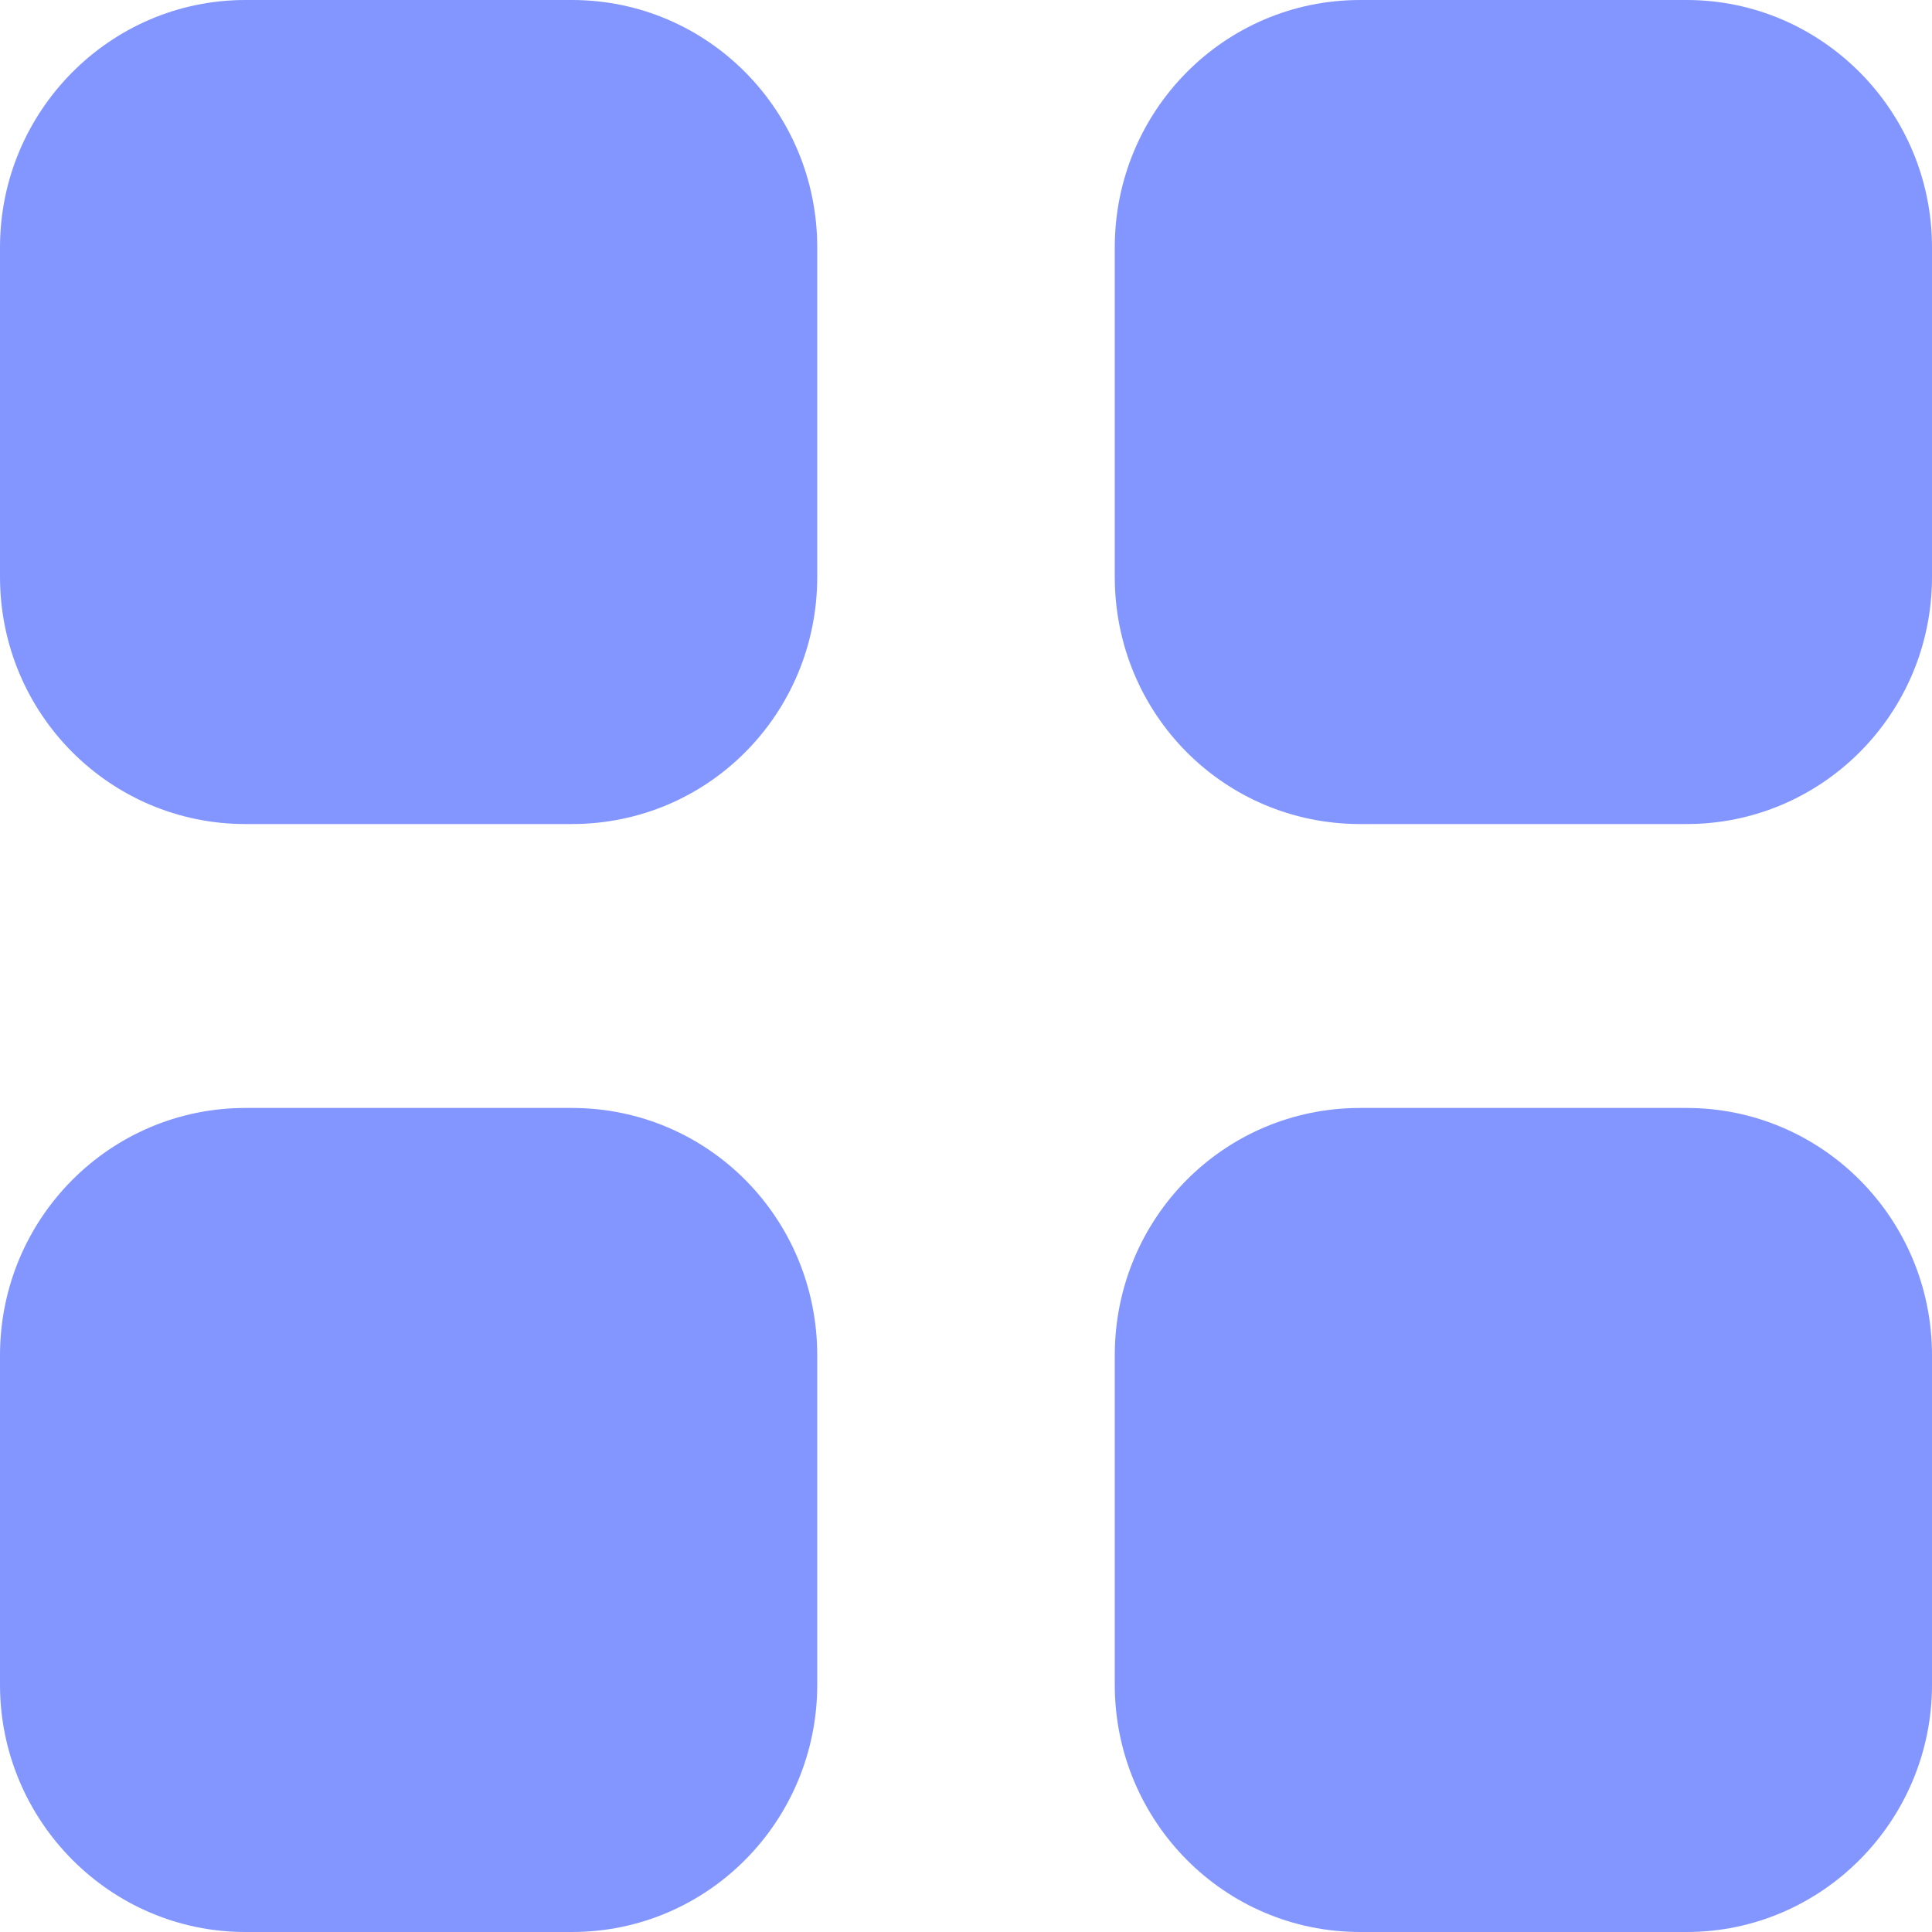 <svg width="25" height="25" viewBox="0 0 25 25" fill="none" xmlns="http://www.w3.org/2000/svg">
<path d="M7.4 14.337C9.162 14.337 10.575 15.764 10.575 17.539V21.8C10.575 23.562 9.162 25 7.4 25H3.175C1.425 25 0 23.562 0 21.8V17.539C0 15.764 1.425 14.337 3.175 14.337H7.4ZM21.825 14.337C23.575 14.337 25 15.764 25 17.539V21.8C25 23.562 23.575 25 21.825 25H17.6C15.838 25 14.425 23.562 14.425 21.8V17.539C14.425 15.764 15.838 14.337 17.6 14.337H21.825ZM7.4 0C9.162 0 10.575 1.438 10.575 3.201V7.463C10.575 9.238 9.162 10.663 7.4 10.663H3.175C1.425 10.663 0 9.238 0 7.463V3.201C0 1.438 1.425 0 3.175 0H7.4ZM21.825 0C23.575 0 25 1.438 25 3.201V7.463C25 9.238 23.575 10.663 21.825 10.663H17.6C15.838 10.663 14.425 9.238 14.425 7.463V3.201C14.425 1.438 15.838 0 17.6 0H21.825Z" fill="#8396FF"/>
</svg>
